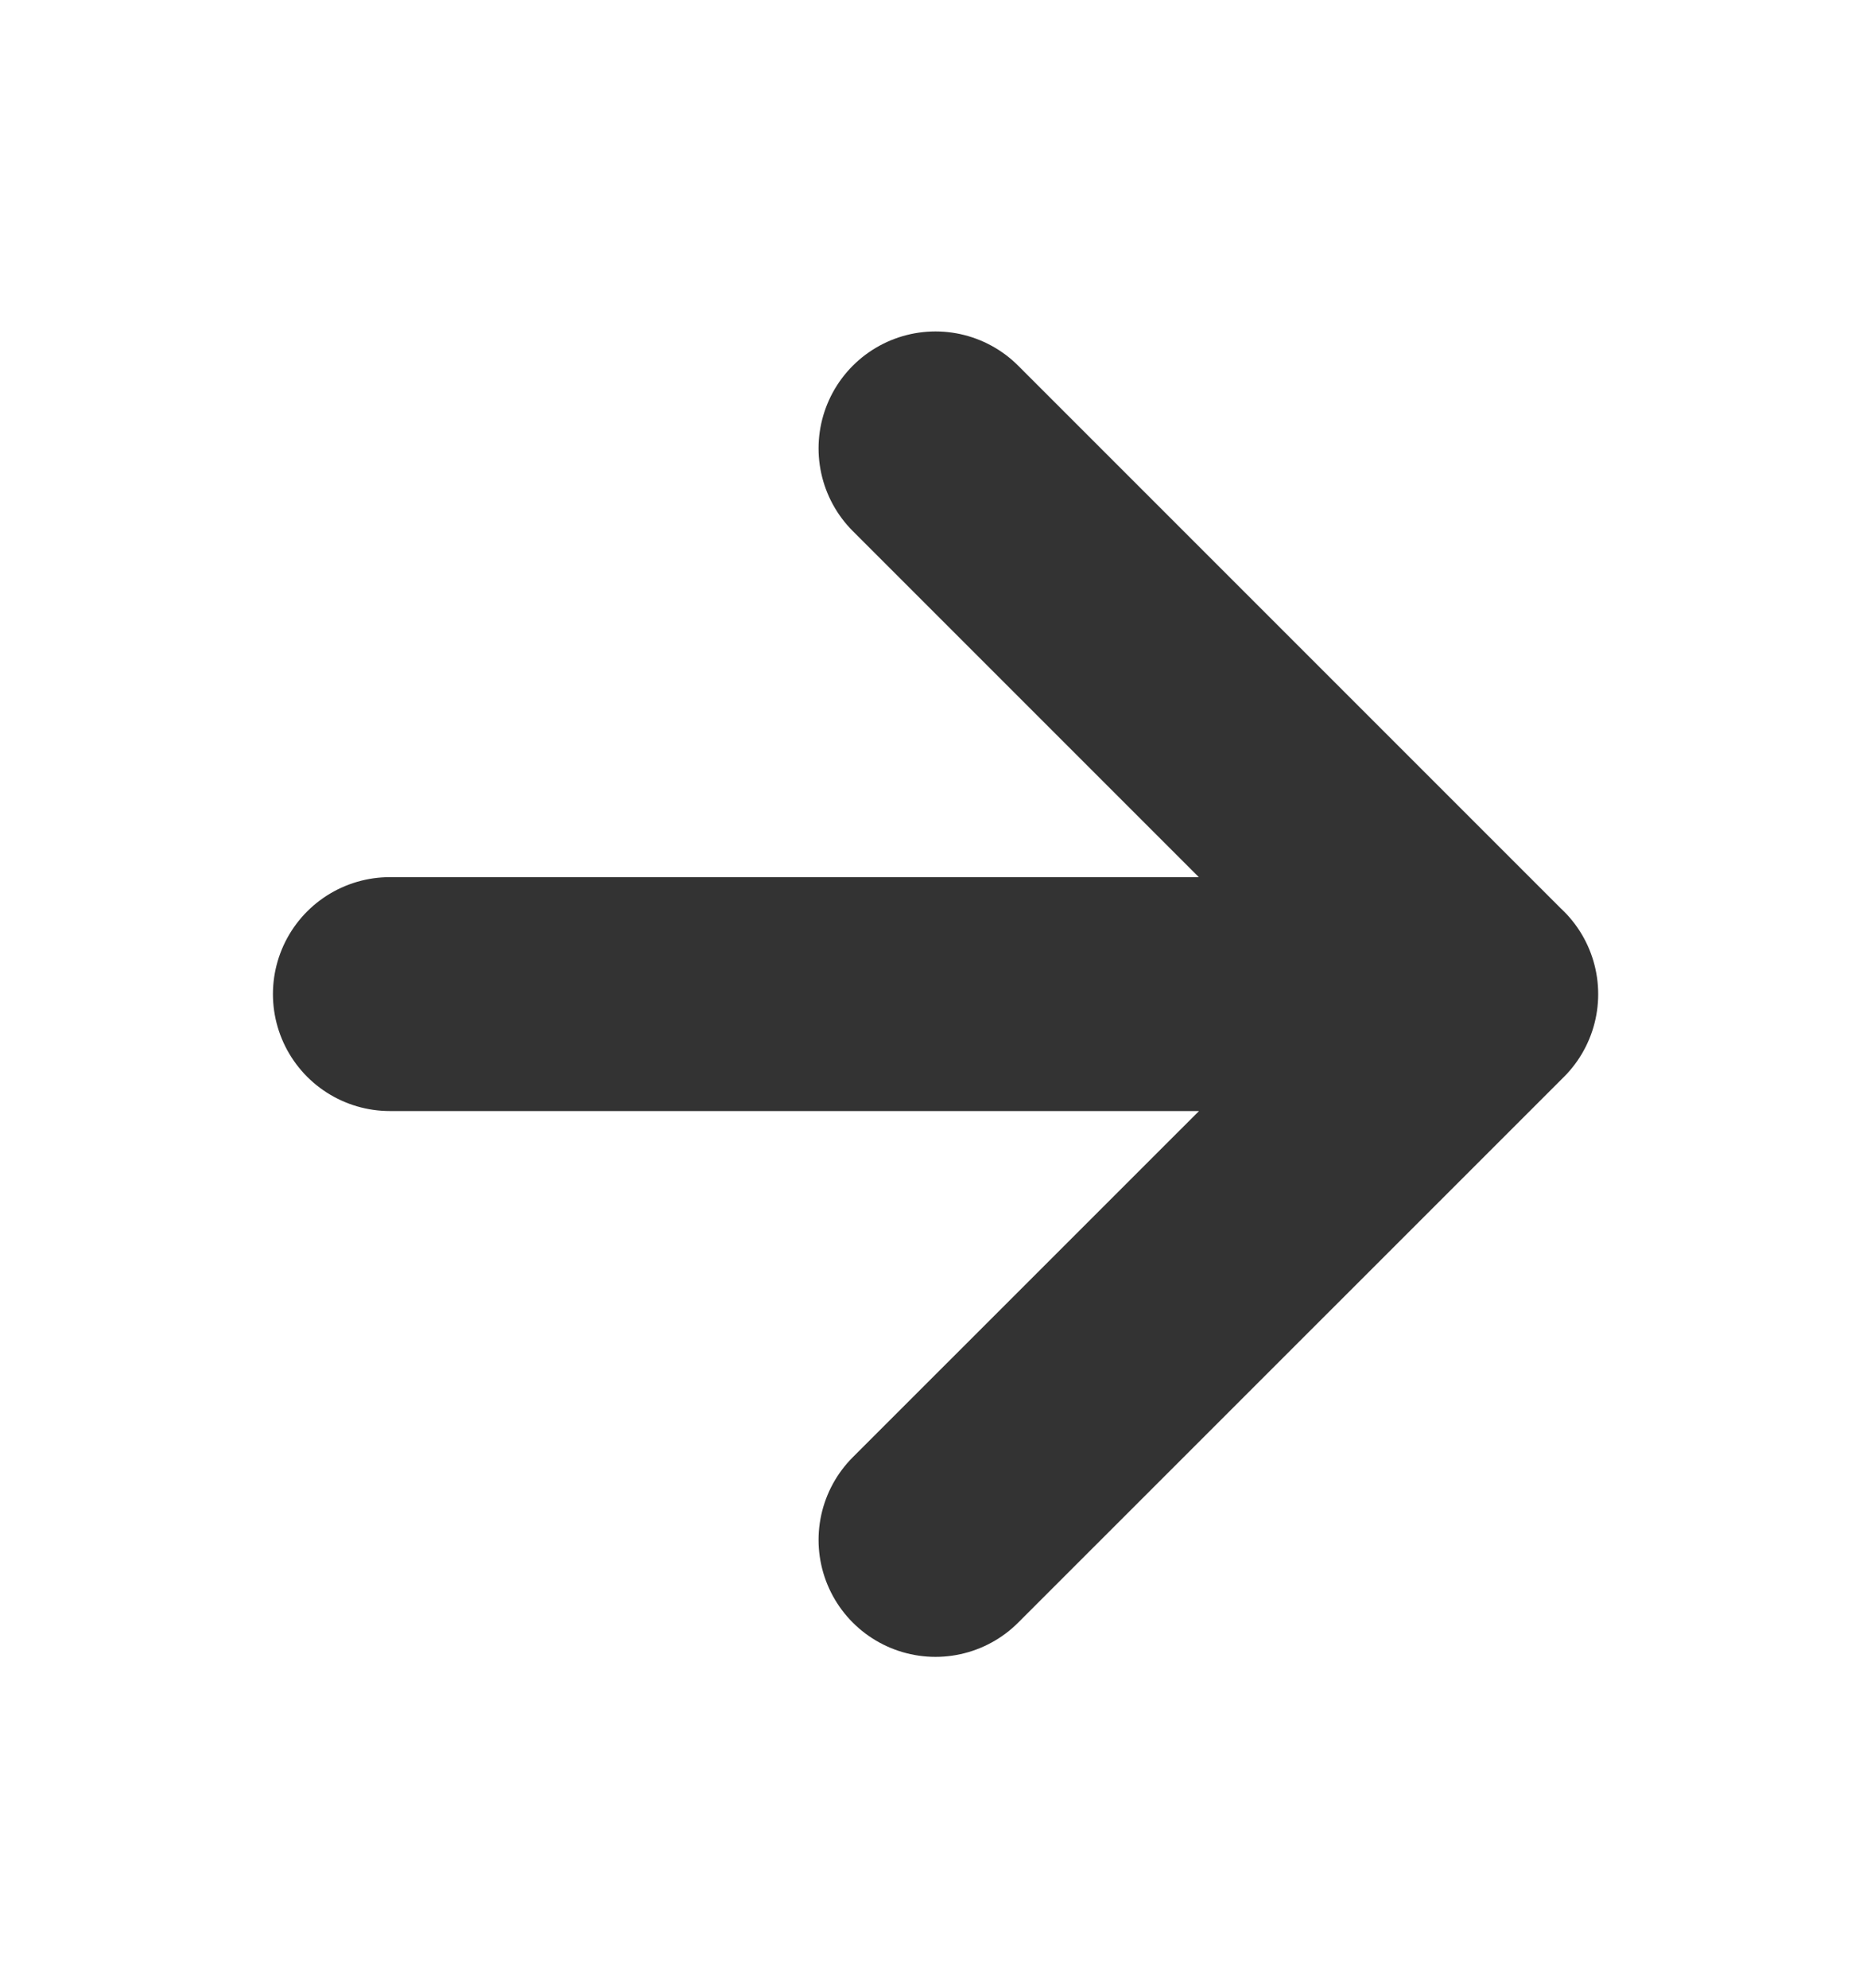 <svg width="16" height="17" fill="none" xmlns="http://www.w3.org/2000/svg"><path d="M3.334 8.5h9.333M8 3.834l4.667 4.667L8 13.167" stroke="#333" stroke-width="2" stroke-linecap="round" stroke-linejoin="round"/></svg>
